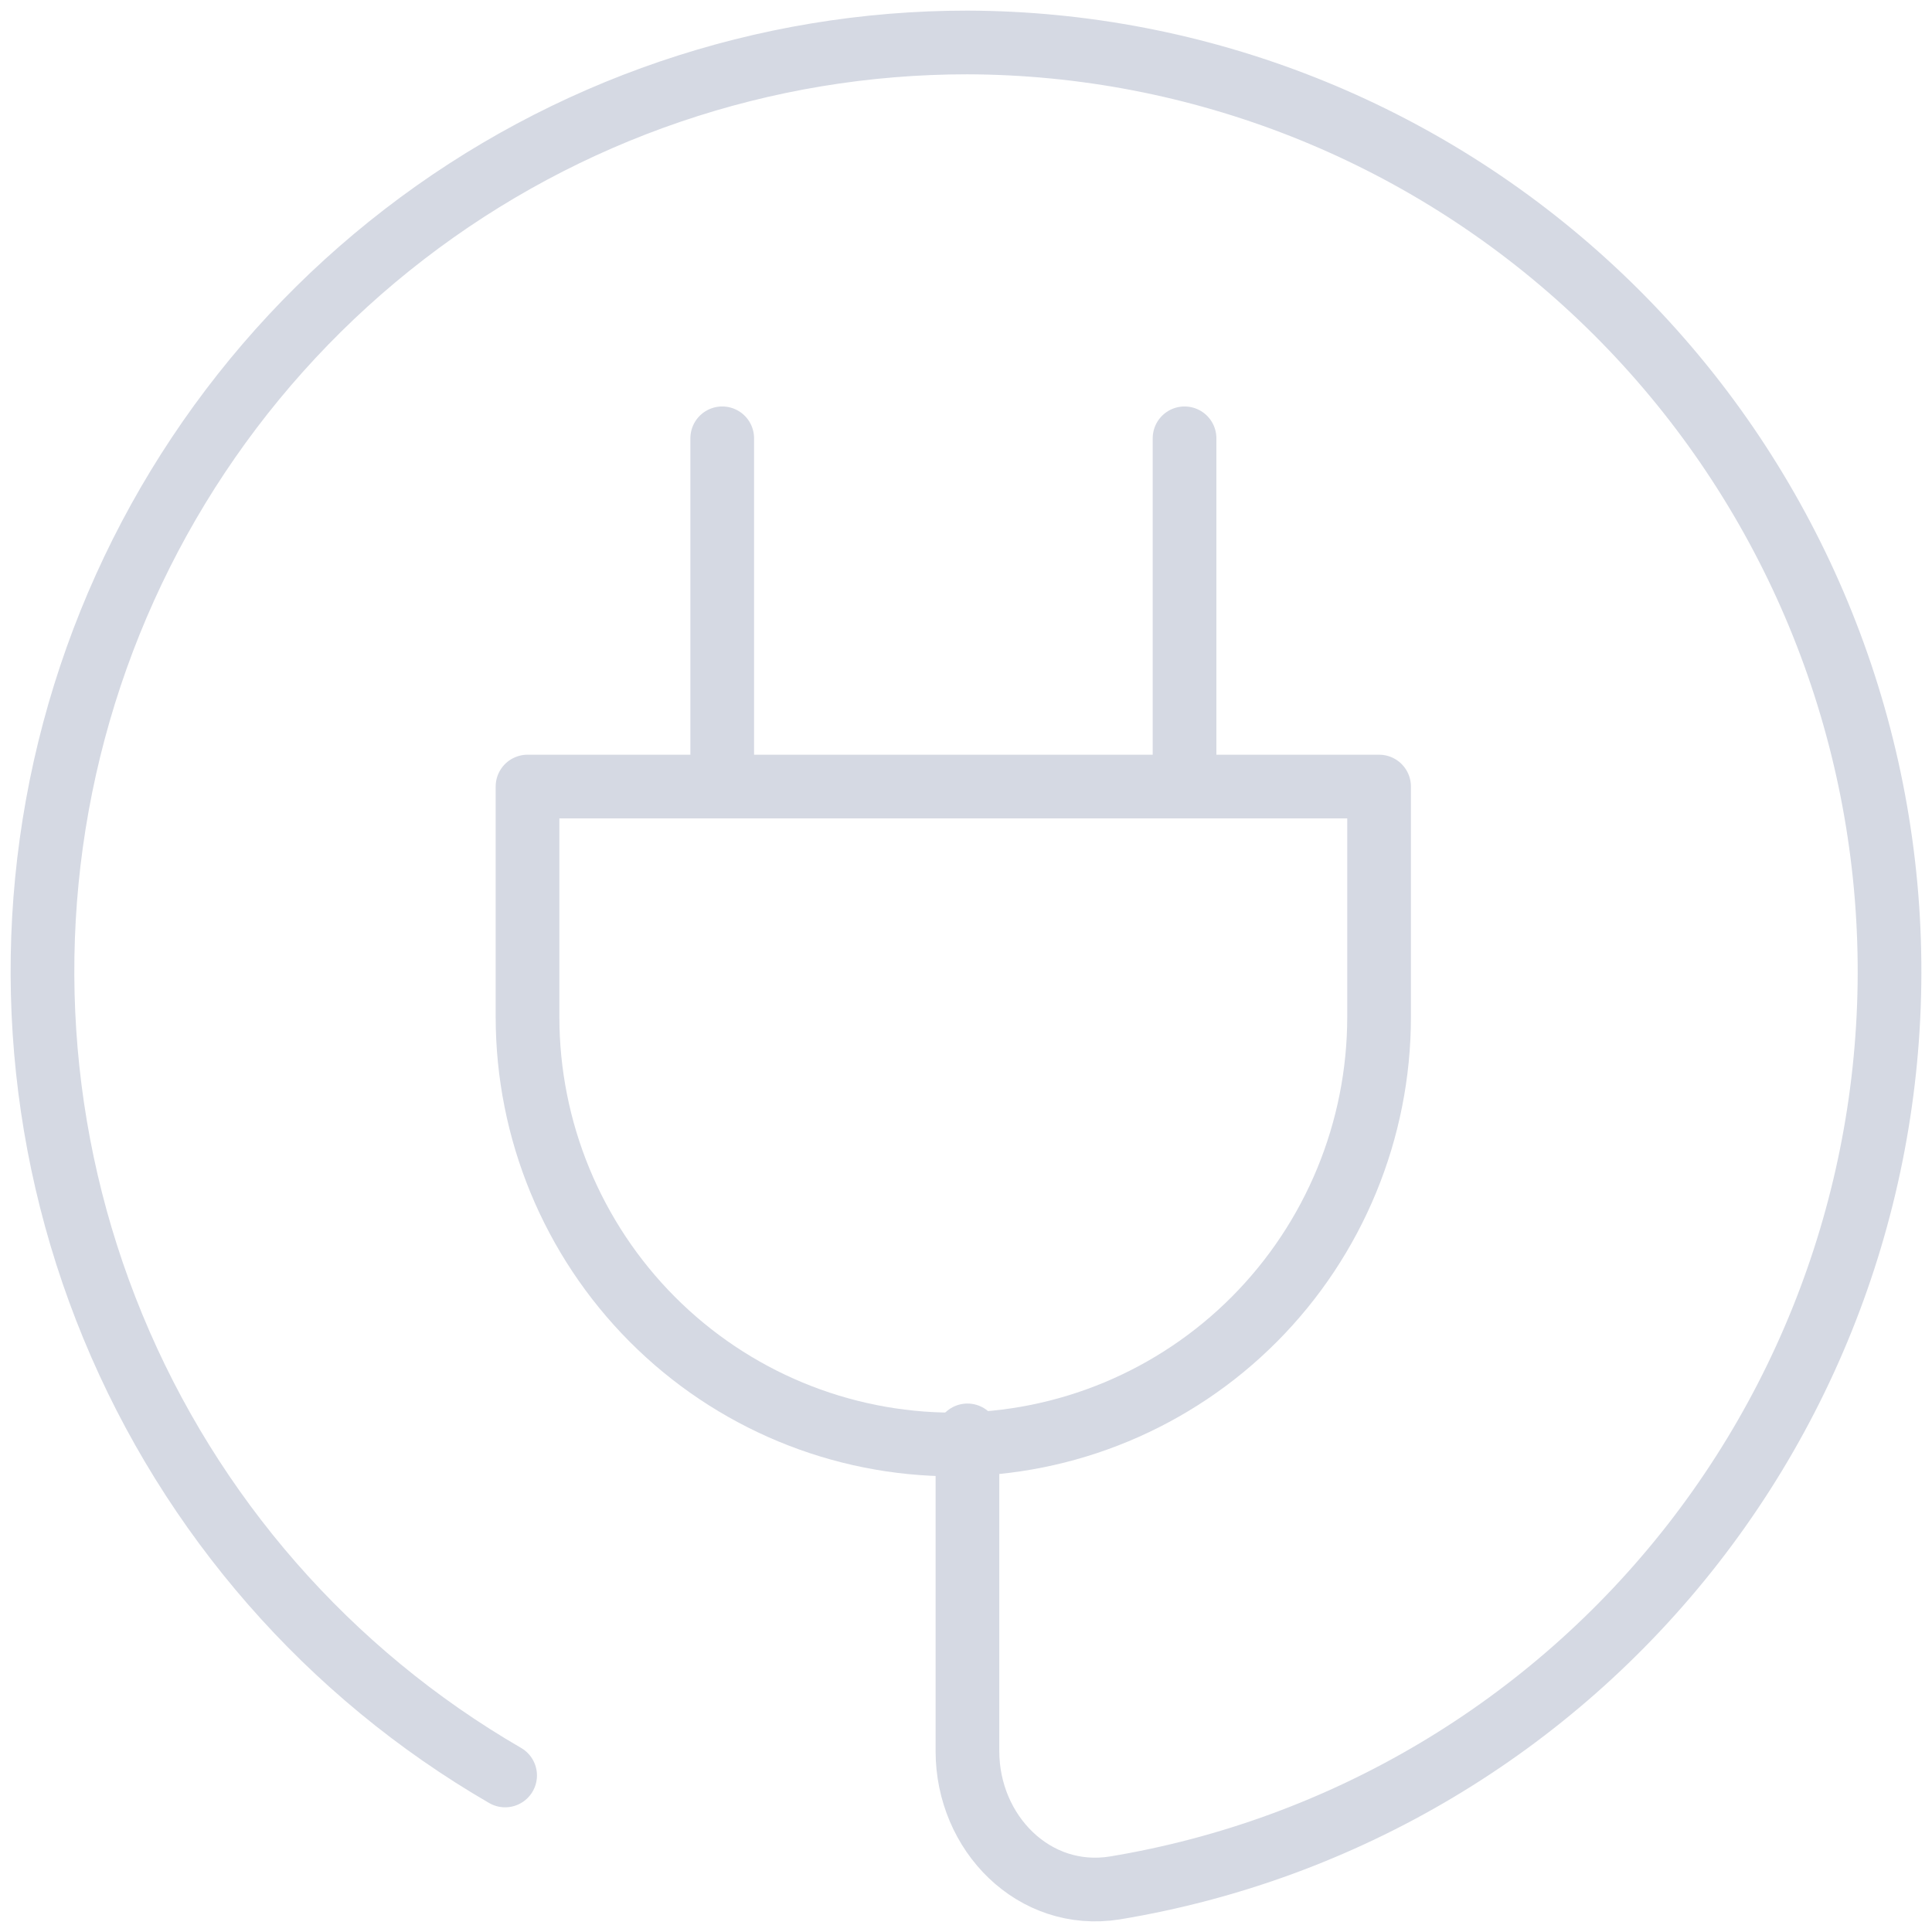 <svg width="91" height="91" viewBox="0 0 91 91" fill="none" xmlns="http://www.w3.org/2000/svg">
<path d="M34.018 37.048V20.645M55.794 37.048V20.645M24.847 37.048H64.957V47.896C64.957 53.237 62.844 58.36 59.083 62.138C55.322 65.915 50.221 68.037 44.902 68.037C39.583 68.037 34.482 65.915 30.721 62.138C26.96 58.36 24.847 53.237 24.847 47.896V37.048Z" stroke="#D5D9E3" stroke-width="3" stroke-linecap="round" stroke-linejoin="round"/>
<path d="M45.568 67.609V82.48C45.568 86.343 48.704 89.534 52.508 88.925C63.292 87.143 73.014 81.356 79.748 72.711C86.481 64.066 89.734 53.196 88.861 42.256C87.987 31.315 83.051 21.104 75.032 13.648C67.013 6.191 56.496 2.034 45.568 2C35.978 1.996 26.654 5.172 19.045 11.034C11.436 16.896 5.966 25.116 3.484 34.42C1.002 43.723 1.647 53.589 5.319 62.486C8.991 71.384 15.485 78.815 23.792 83.627" stroke="#D5D9E3" stroke-width="3" stroke-linecap="round" stroke-linejoin="round"/>
</svg>
